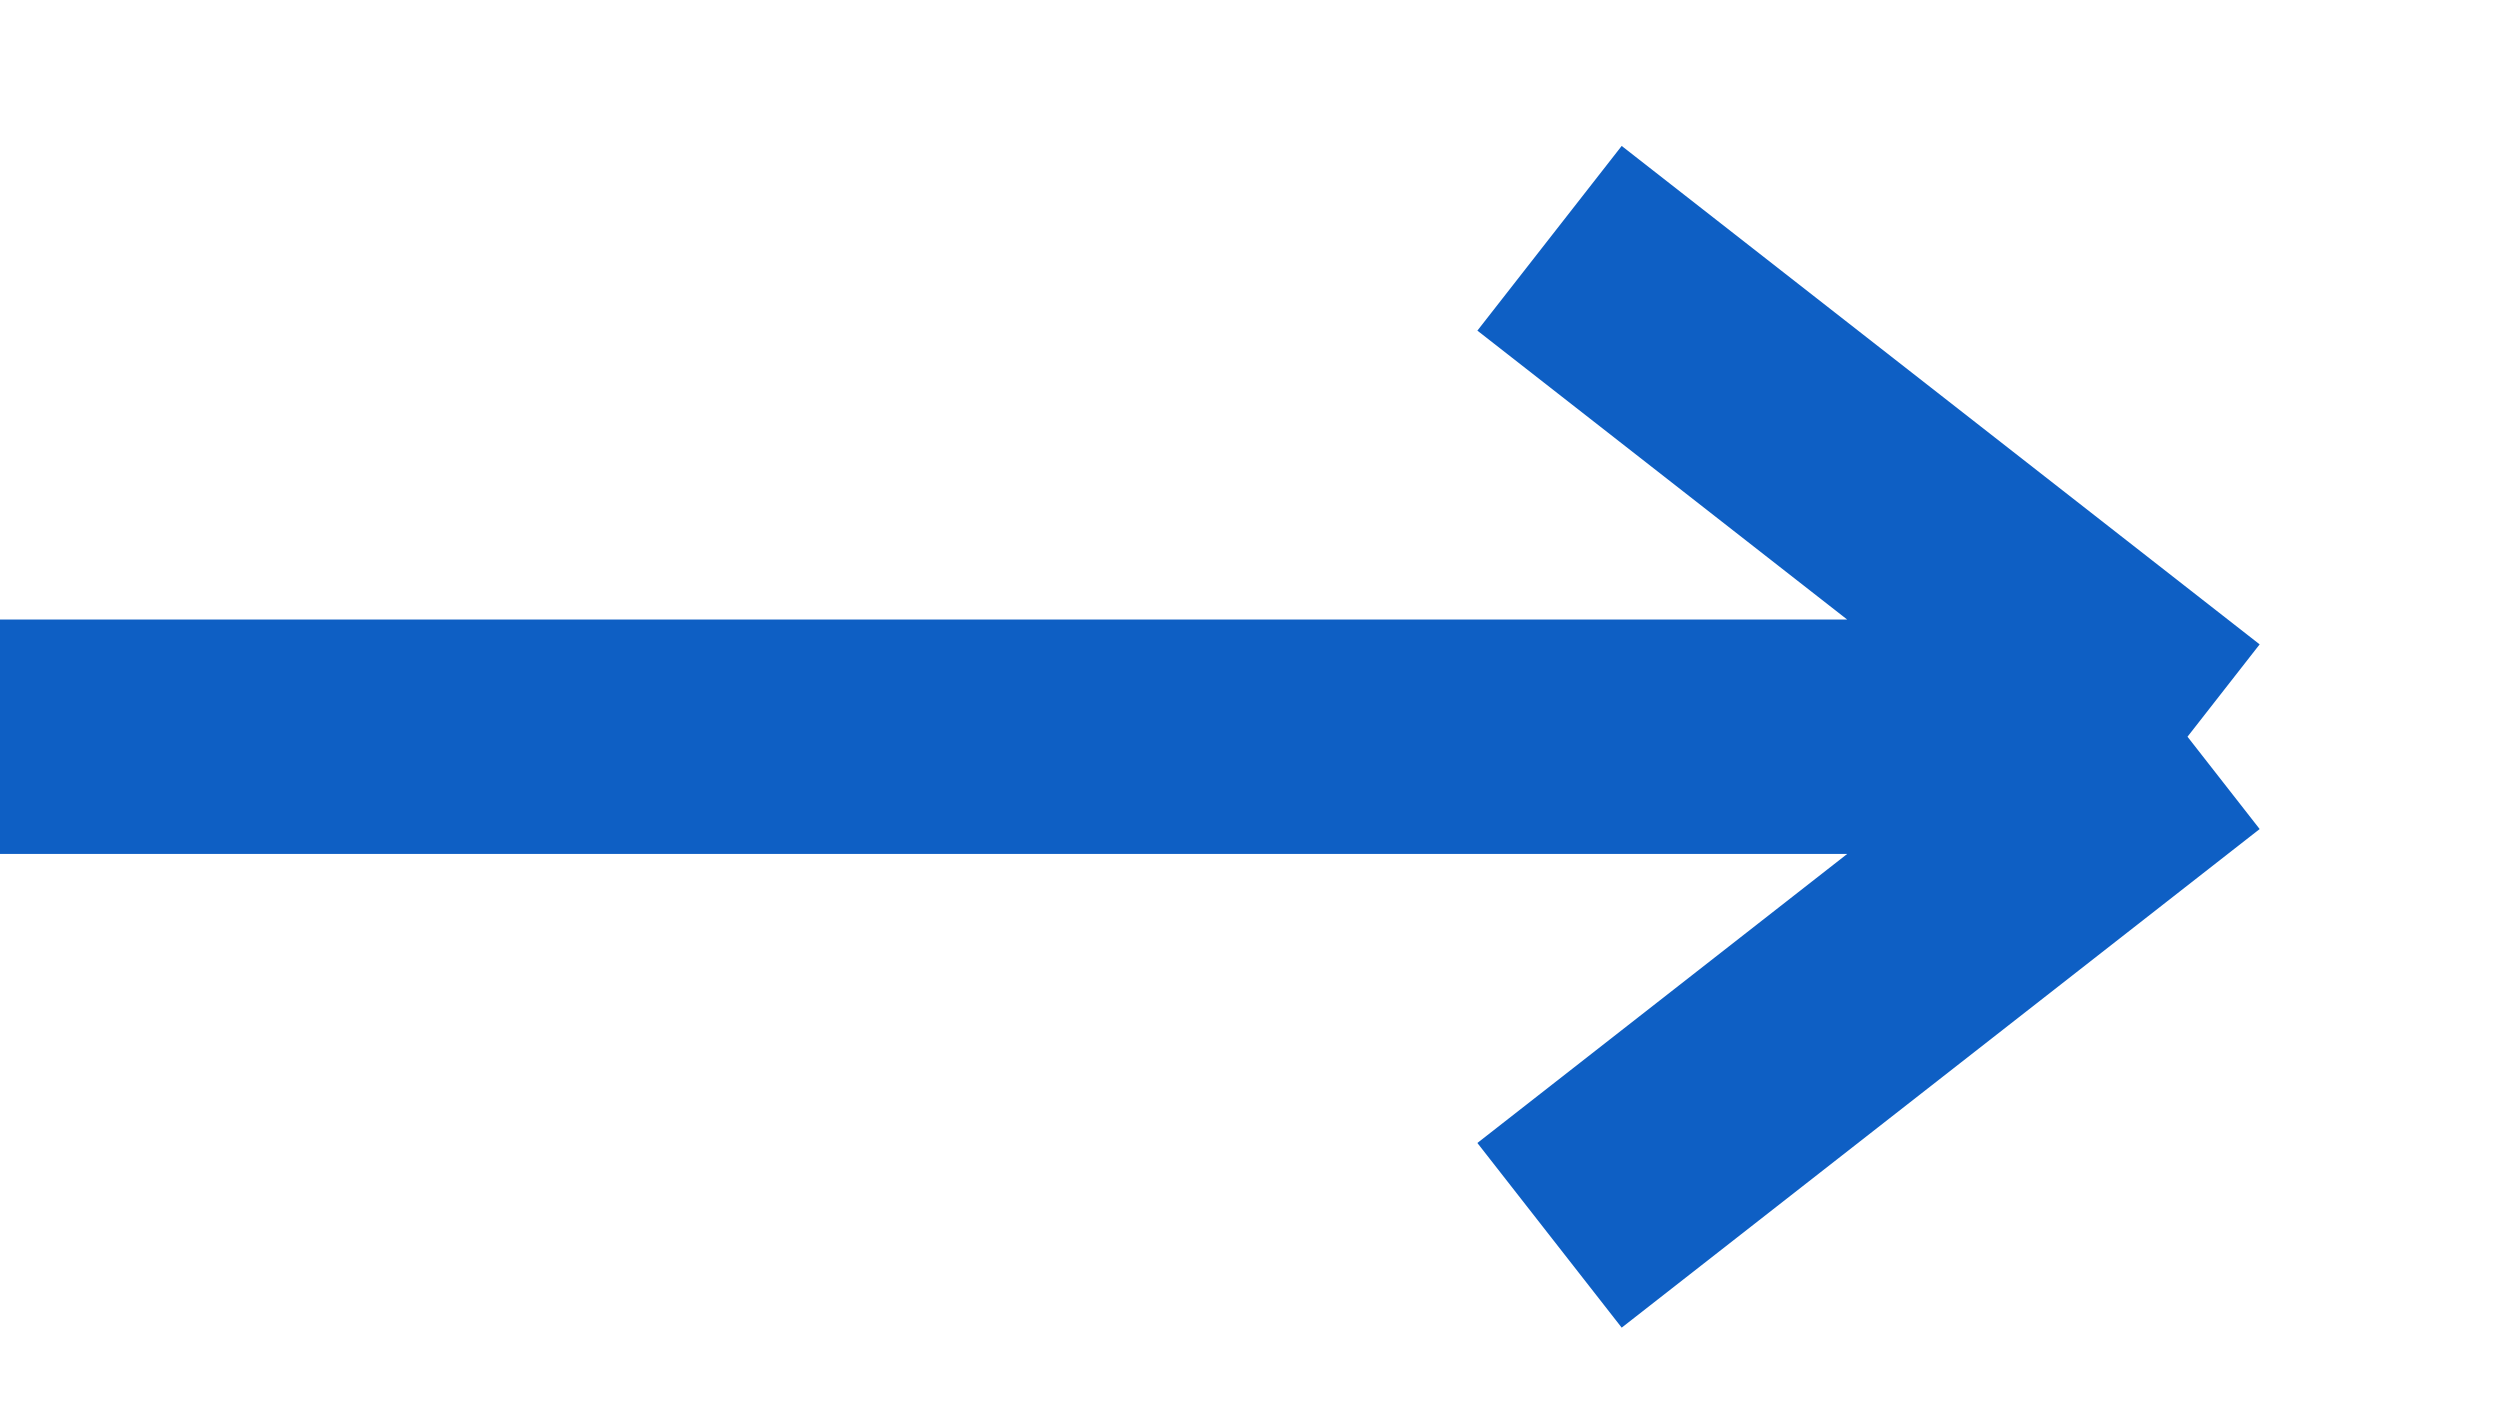 <svg width="16" height="9" viewBox="0 0 16 9" fill="none" xmlns="http://www.w3.org/2000/svg">
<path d="M0 4.715H14M14 4.715L9.917 1.525M14 4.715L9.917 7.906" stroke="#0E5FC4" stroke-width="1.5"/>
</svg>
